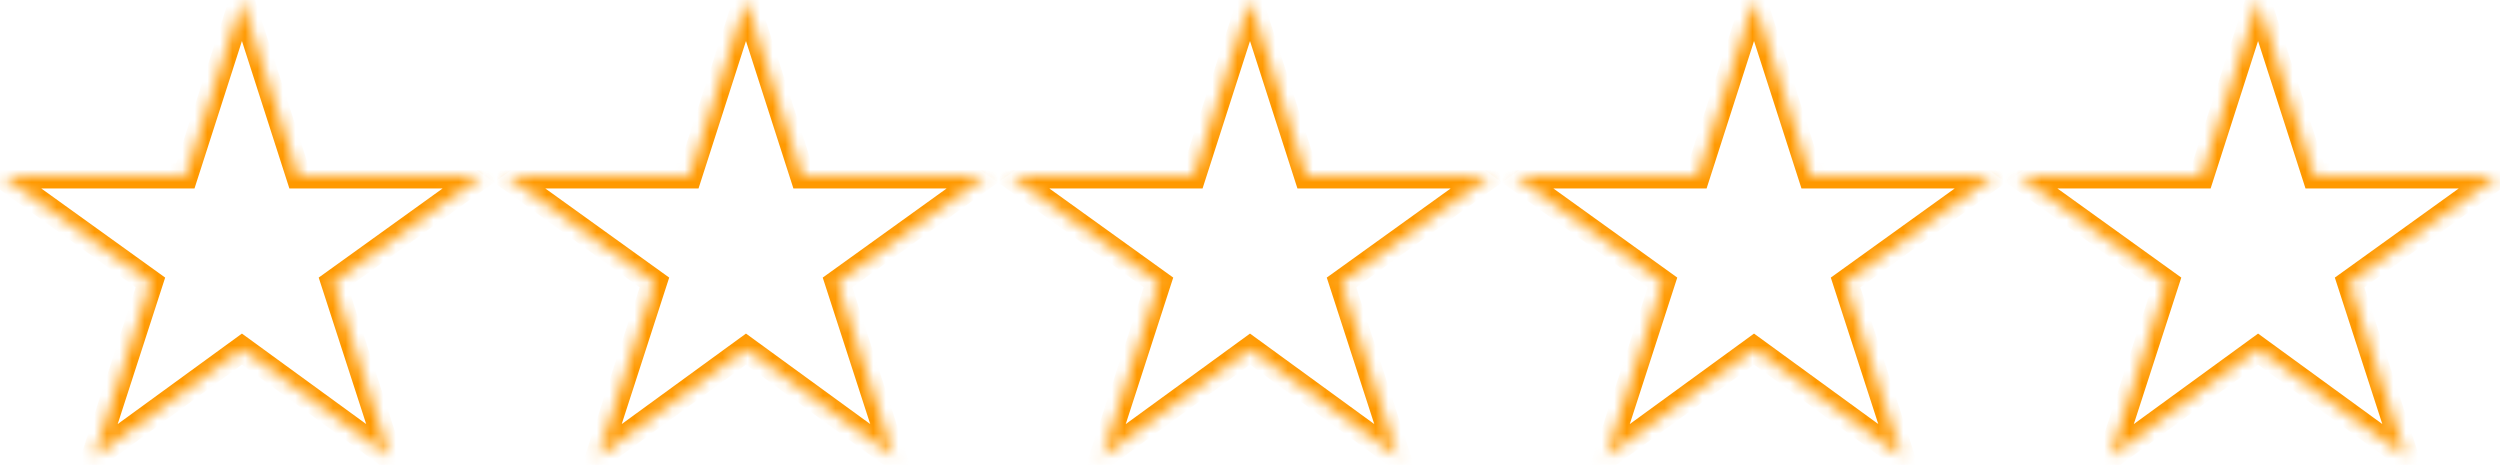 ﻿<?xml version="1.0" encoding="utf-8"?>
<svg version="1.1" xmlns:xlink="http://www.w3.org/1999/xlink" width="199px" height="37px" xmlns="http://www.w3.org/2000/svg">
  <defs>
    <mask fill="white" id="clip89">
      <path d="M 14.754 14  L 19.258 0  L 23.762 14  L 38.337 14  L 26.545 22.482  L 31.049 36.377  L 19.258 27.79  L 7.467 36.377  L 11.971 22.482  L 0.179 14  L 14.754 14  Z M 54.875 14  L 59.379 0  L 63.883 14  L 78.458 14  L 66.666 22.482  L 71.17 36.377  L 59.379 27.79  L 47.588 36.377  L 52.092 22.482  L 40.3 14  L 54.875 14  Z M 94.996 14  L 99.5 0  L 104.004 14  L 118.579 14  L 106.787 22.482  L 111.291 36.377  L 99.5 27.79  L 87.709 36.377  L 92.213 22.482  L 80.421 14  L 94.996 14  Z M 135.117 14  L 139.621 0  L 144.125 14  L 158.7 14  L 146.908 22.482  L 151.412 36.377  L 139.621 27.79  L 127.83 36.377  L 132.334 22.482  L 120.542 14  L 135.117 14  Z M 175.238 14  L 179.742 0  L 184.246 14  L 198.821 14  L 187.029 22.482  L 191.533 36.377  L 179.742 27.79  L 167.951 36.377  L 172.455 22.482  L 160.663 14  L 175.238 14  Z " fill-rule="evenodd" />
    </mask>
  </defs>
  <g transform="matrix(1 0 0 1 -111 0 )">
    <path d="M 14.754 14  L 19.258 0  L 23.762 14  L 38.337 14  L 26.545 22.482  L 31.049 36.377  L 19.258 27.79  L 7.467 36.377  L 11.971 22.482  L 0.179 14  L 14.754 14  Z M 54.875 14  L 59.379 0  L 63.883 14  L 78.458 14  L 66.666 22.482  L 71.17 36.377  L 59.379 27.79  L 47.588 36.377  L 52.092 22.482  L 40.3 14  L 54.875 14  Z M 94.996 14  L 99.5 0  L 104.004 14  L 118.579 14  L 106.787 22.482  L 111.291 36.377  L 99.5 27.79  L 87.709 36.377  L 92.213 22.482  L 80.421 14  L 94.996 14  Z M 135.117 14  L 139.621 0  L 144.125 14  L 158.7 14  L 146.908 22.482  L 151.412 36.377  L 139.621 27.79  L 127.83 36.377  L 132.334 22.482  L 120.542 14  L 135.117 14  Z M 175.238 14  L 179.742 0  L 184.246 14  L 198.821 14  L 187.029 22.482  L 191.533 36.377  L 179.742 27.79  L 167.951 36.377  L 172.455 22.482  L 160.663 14  L 175.238 14  Z " fill-rule="nonzero" fill="#ffffff" stroke="none" fill-opacity="0" transform="matrix(1 0 0 1 111 0 )" />
    <path d="M 14.754 14  L 19.258 0  L 23.762 14  L 38.337 14  L 26.545 22.482  L 31.049 36.377  L 19.258 27.79  L 7.467 36.377  L 11.971 22.482  L 0.179 14  L 14.754 14  Z " stroke-width="2" stroke="#ff9900" fill="none" transform="matrix(1 0 0 1 111 0 )" mask="url(#clip89)" />
    <path d="M 54.875 14  L 59.379 0  L 63.883 14  L 78.458 14  L 66.666 22.482  L 71.17 36.377  L 59.379 27.79  L 47.588 36.377  L 52.092 22.482  L 40.3 14  L 54.875 14  Z " stroke-width="2" stroke="#ff9900" fill="none" transform="matrix(1 0 0 1 111 0 )" mask="url(#clip89)" />
    <path d="M 94.996 14  L 99.5 0  L 104.004 14  L 118.579 14  L 106.787 22.482  L 111.291 36.377  L 99.5 27.79  L 87.709 36.377  L 92.213 22.482  L 80.421 14  L 94.996 14  Z " stroke-width="2" stroke="#ff9900" fill="none" transform="matrix(1 0 0 1 111 0 )" mask="url(#clip89)" />
    <path d="M 135.117 14  L 139.621 0  L 144.125 14  L 158.7 14  L 146.908 22.482  L 151.412 36.377  L 139.621 27.79  L 127.83 36.377  L 132.334 22.482  L 120.542 14  L 135.117 14  Z " stroke-width="2" stroke="#ff9900" fill="none" transform="matrix(1 0 0 1 111 0 )" mask="url(#clip89)" />
    <path d="M 175.238 14  L 179.742 0  L 184.246 14  L 198.821 14  L 187.029 22.482  L 191.533 36.377  L 179.742 27.79  L 167.951 36.377  L 172.455 22.482  L 160.663 14  L 175.238 14  Z " stroke-width="2" stroke="#ff9900" fill="none" transform="matrix(1 0 0 1 111 0 )" mask="url(#clip89)" />
  </g>
</svg>